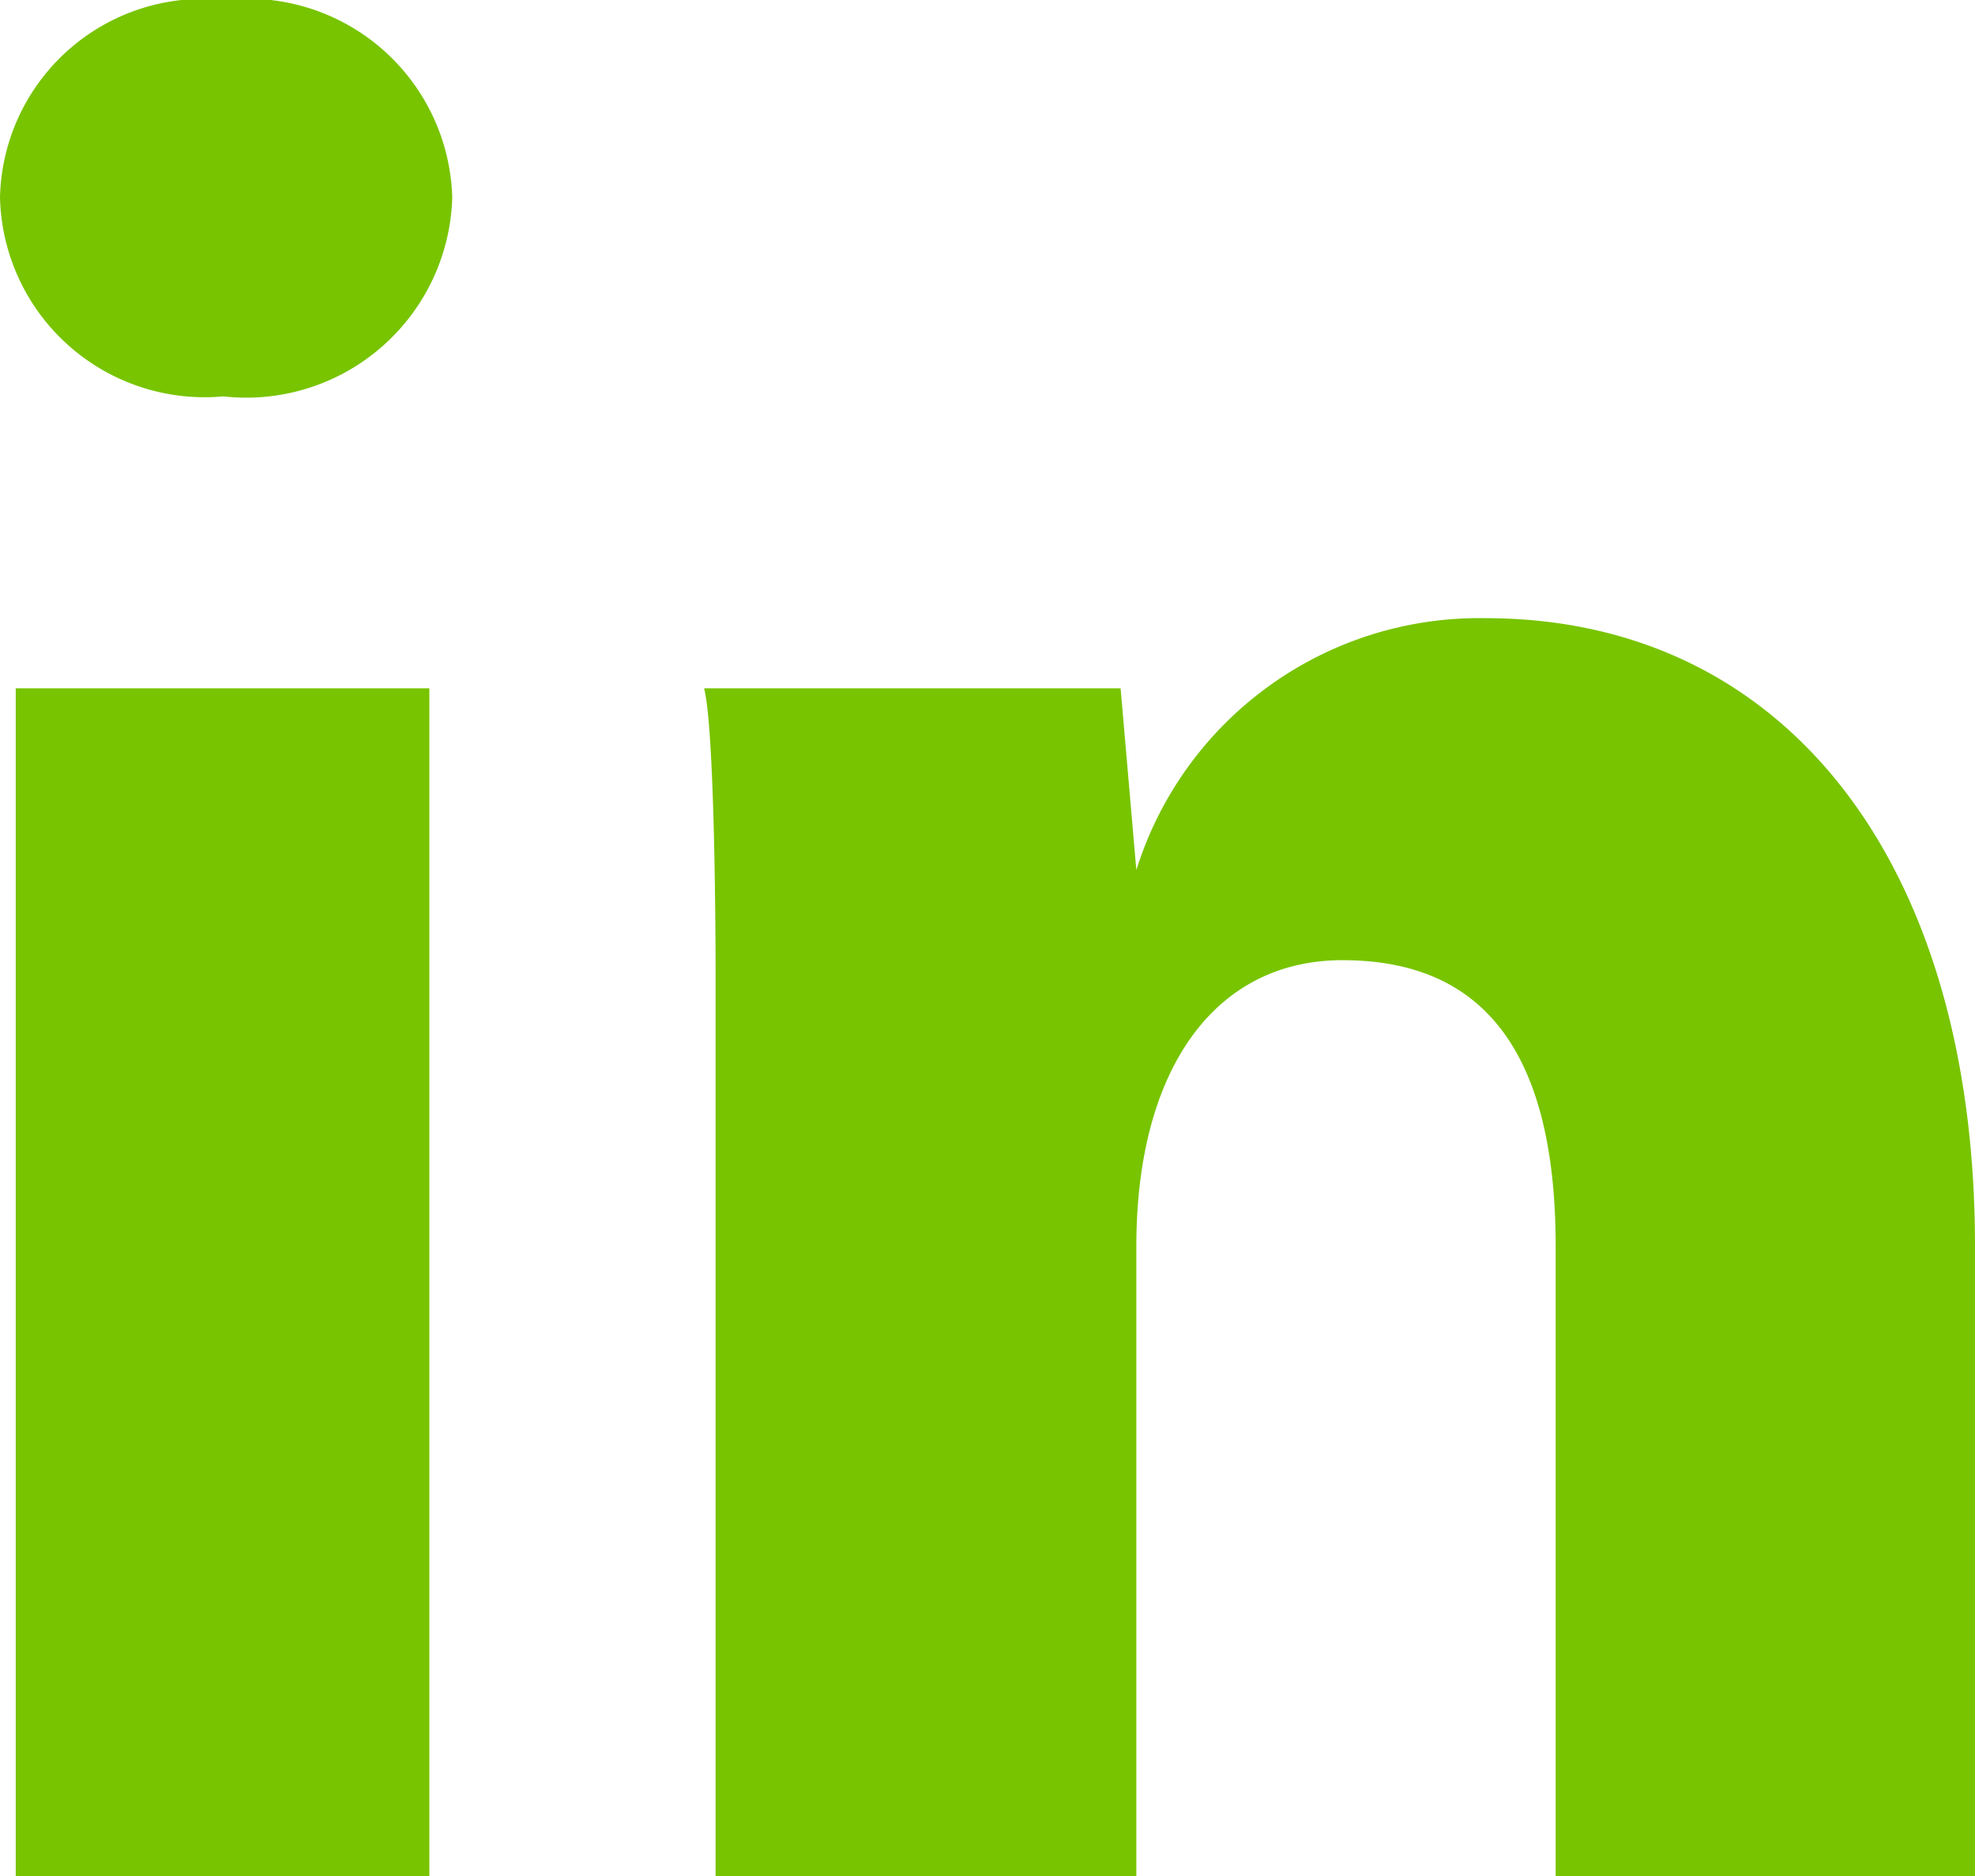 <svg height="13.11" viewBox="0 0 13.8 13.11" width="13.8" xmlns="http://www.w3.org/2000/svg"><path d="m3 13.11h-2.89v-8.3h2.89zm.16-11.73a1.43 1.43 0 0 0 -1.59-1.38 1.42 1.42 0 0 0 -1.57 1.38 1.43 1.43 0 0 0 1.56 1.39 1.44 1.44 0 0 0 1.6-1.39zm10.64 11.73h-2.93v-4.4c0-1.48-.6-2-1.49-2s-1.44.76-1.44 2v4.4h-2.94v-6.35s0-1.63-.08-1.95h2.91l.11 1.27a2.51 2.51 0 0 1 2.44-1.76c2.09 0 3.42 1.7 3.42 4.39z" fill="#78c400"/></svg>